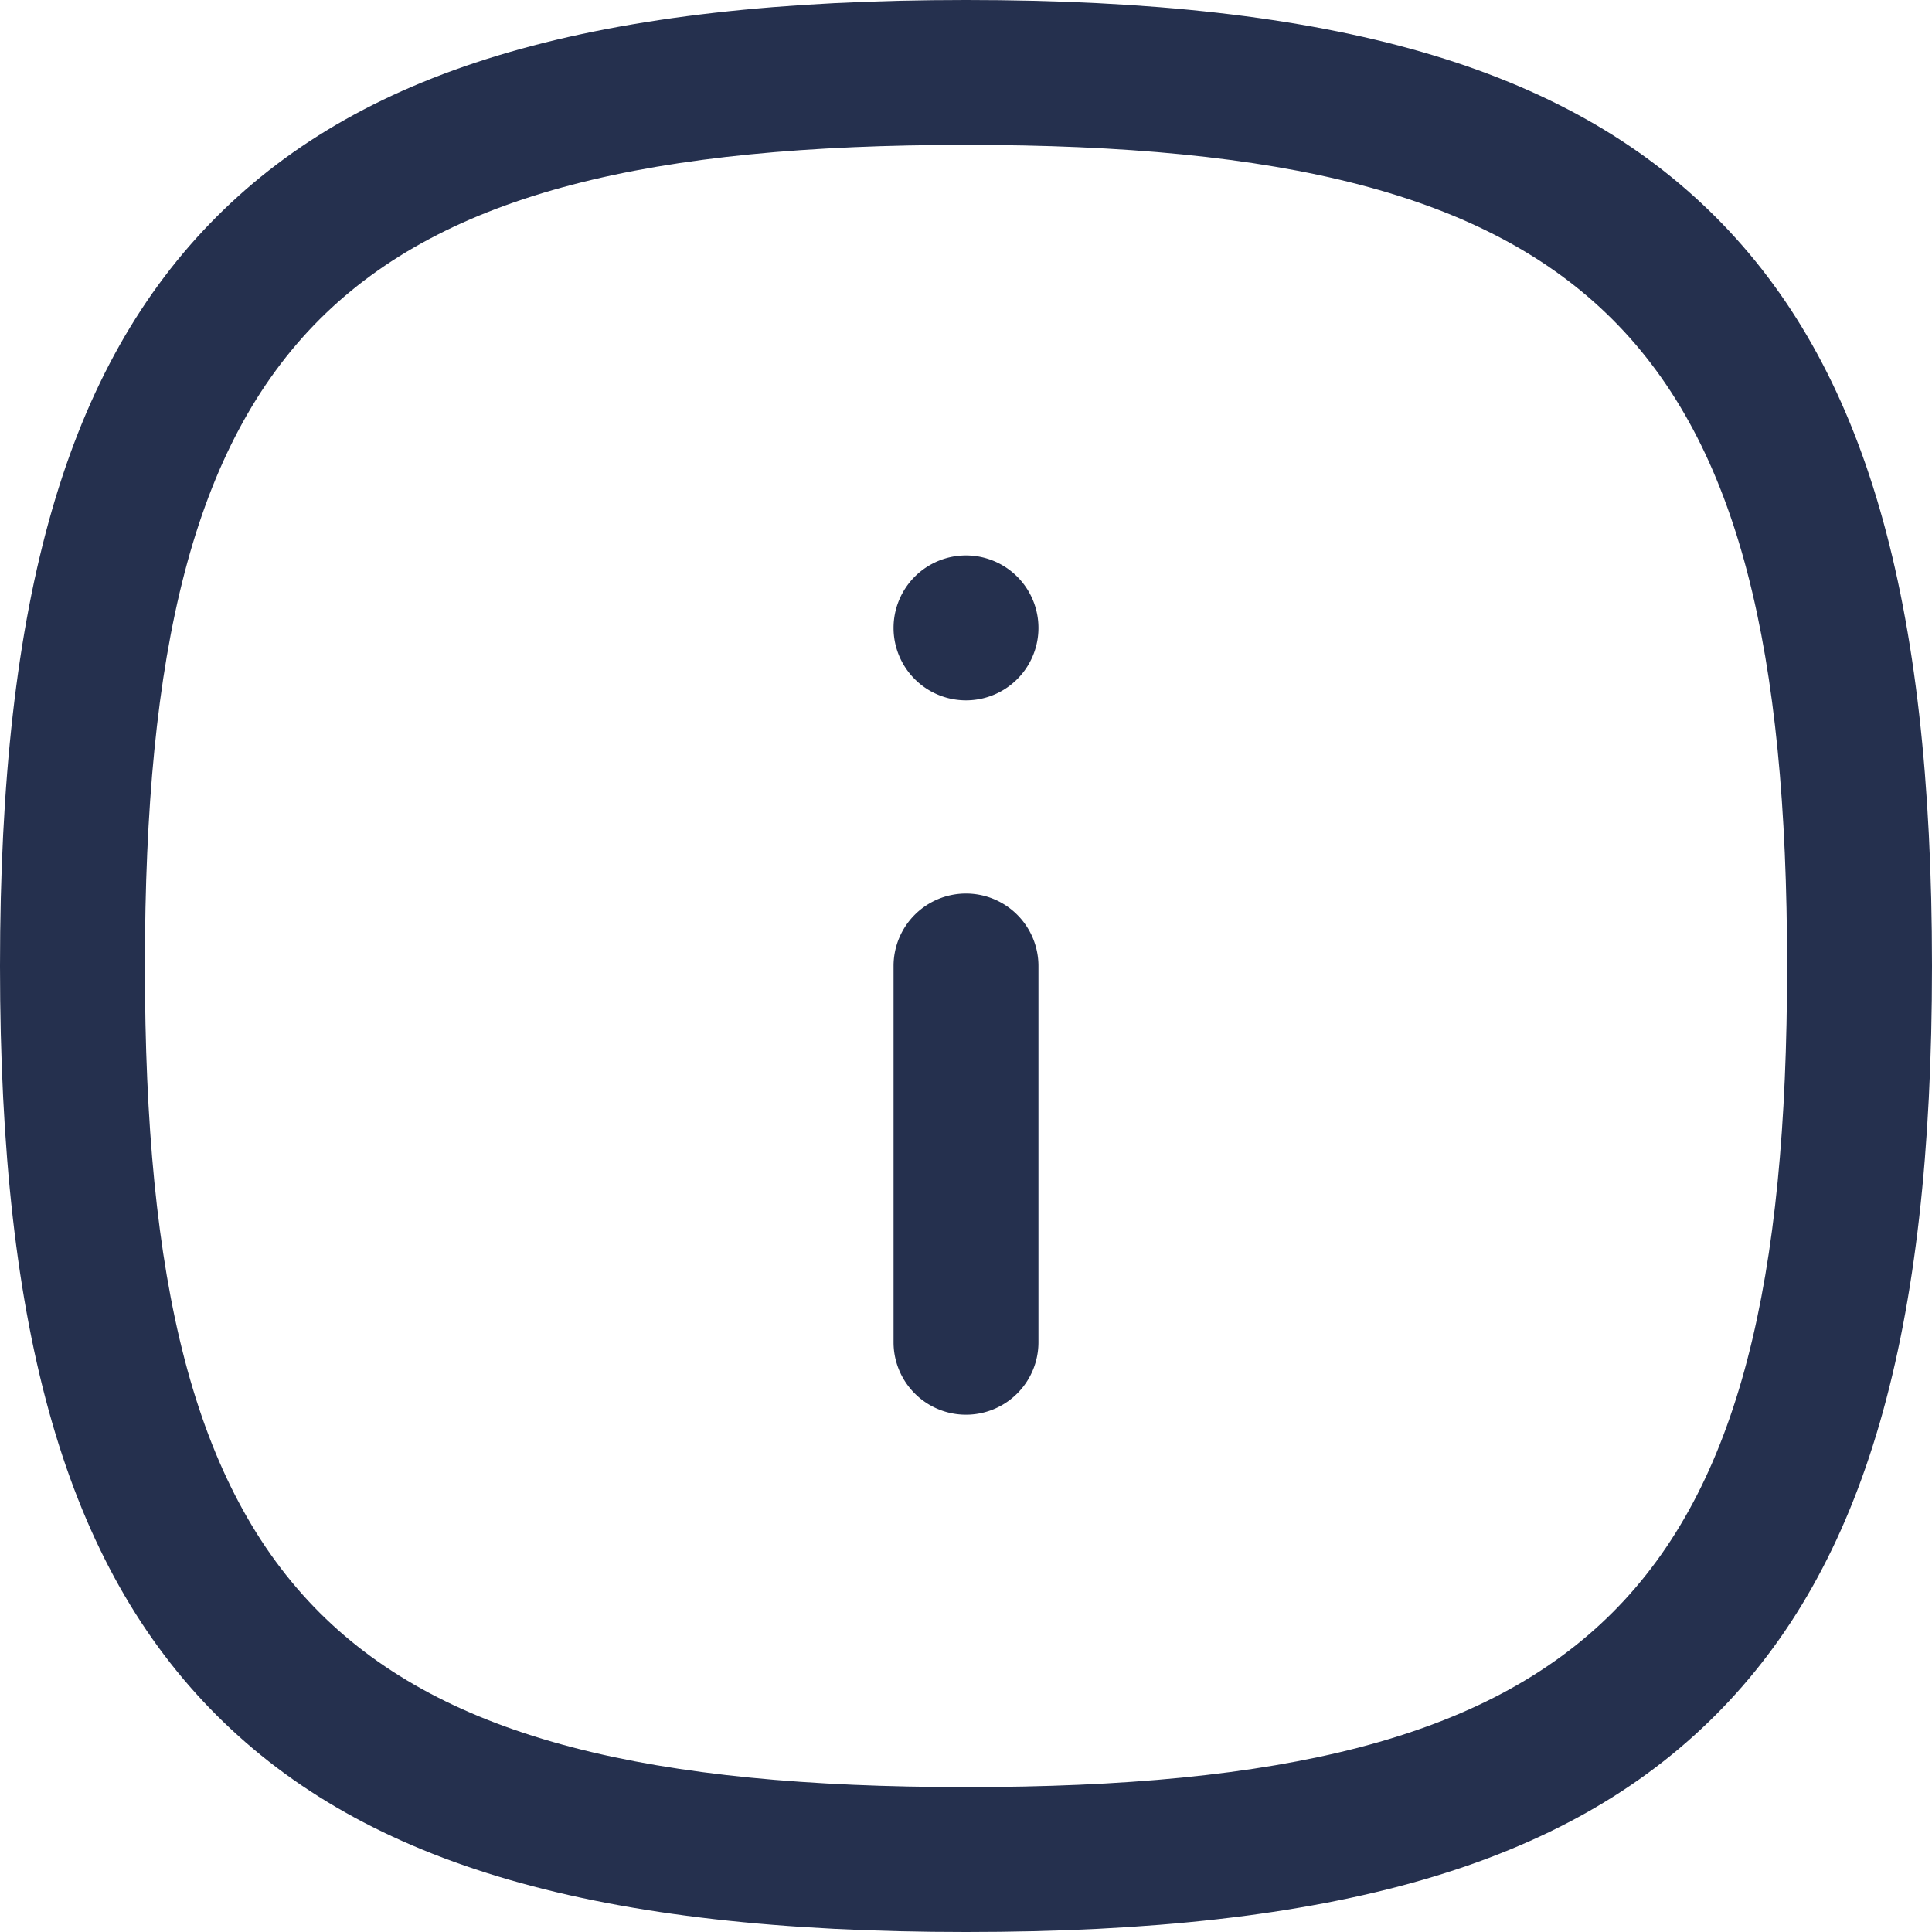 <svg xmlns="http://www.w3.org/2000/svg" width="20" height="20" viewBox="0 0 20 20">
  <g id="Info_Square" data-name="Info Square" transform="translate(0.75 0.75)">
    <path id="Stroke_1" data-name="Stroke 1" d="M9.25-.75c3.813,0,6.205.692,7.757,2.243S19.25,5.437,19.25,9.25s-.692,6.205-2.243,7.757S13.063,19.25,9.25,19.25s-6.205-.692-7.757-2.243S-.75,13.063-.75,9.25s.692-6.205,2.243-7.757S5.437-.75,9.25-.75Zm0,18.5c6.514,0,8.5-1.986,8.5-8.5S15.764.75,9.25.75.75,2.736.75,9.25,2.736,17.75,9.25,17.75Z" transform="translate(18.5 18.5) rotate(180)" fill="#25304e"/>
    <path id="Stroke_3" data-name="Stroke 3" d="M.5,4.645a.75.75,0,0,1-.75-.75V0a.75.75,0,0,1,1.5,0V3.895A.75.75,0,0,1,.5,4.645Z" transform="translate(9.75 13.145) rotate(180)" fill="#25304e"/>
    <path id="Stroke_15" data-name="Stroke 15" d="M.5,1.25H.5a.75.75,0,0,1,0-1.5H.5a.75.75,0,1,1,0,1.5Z" transform="translate(9.75 6.25) rotate(180)" fill="#25304e"/>
  </g>
</svg>
